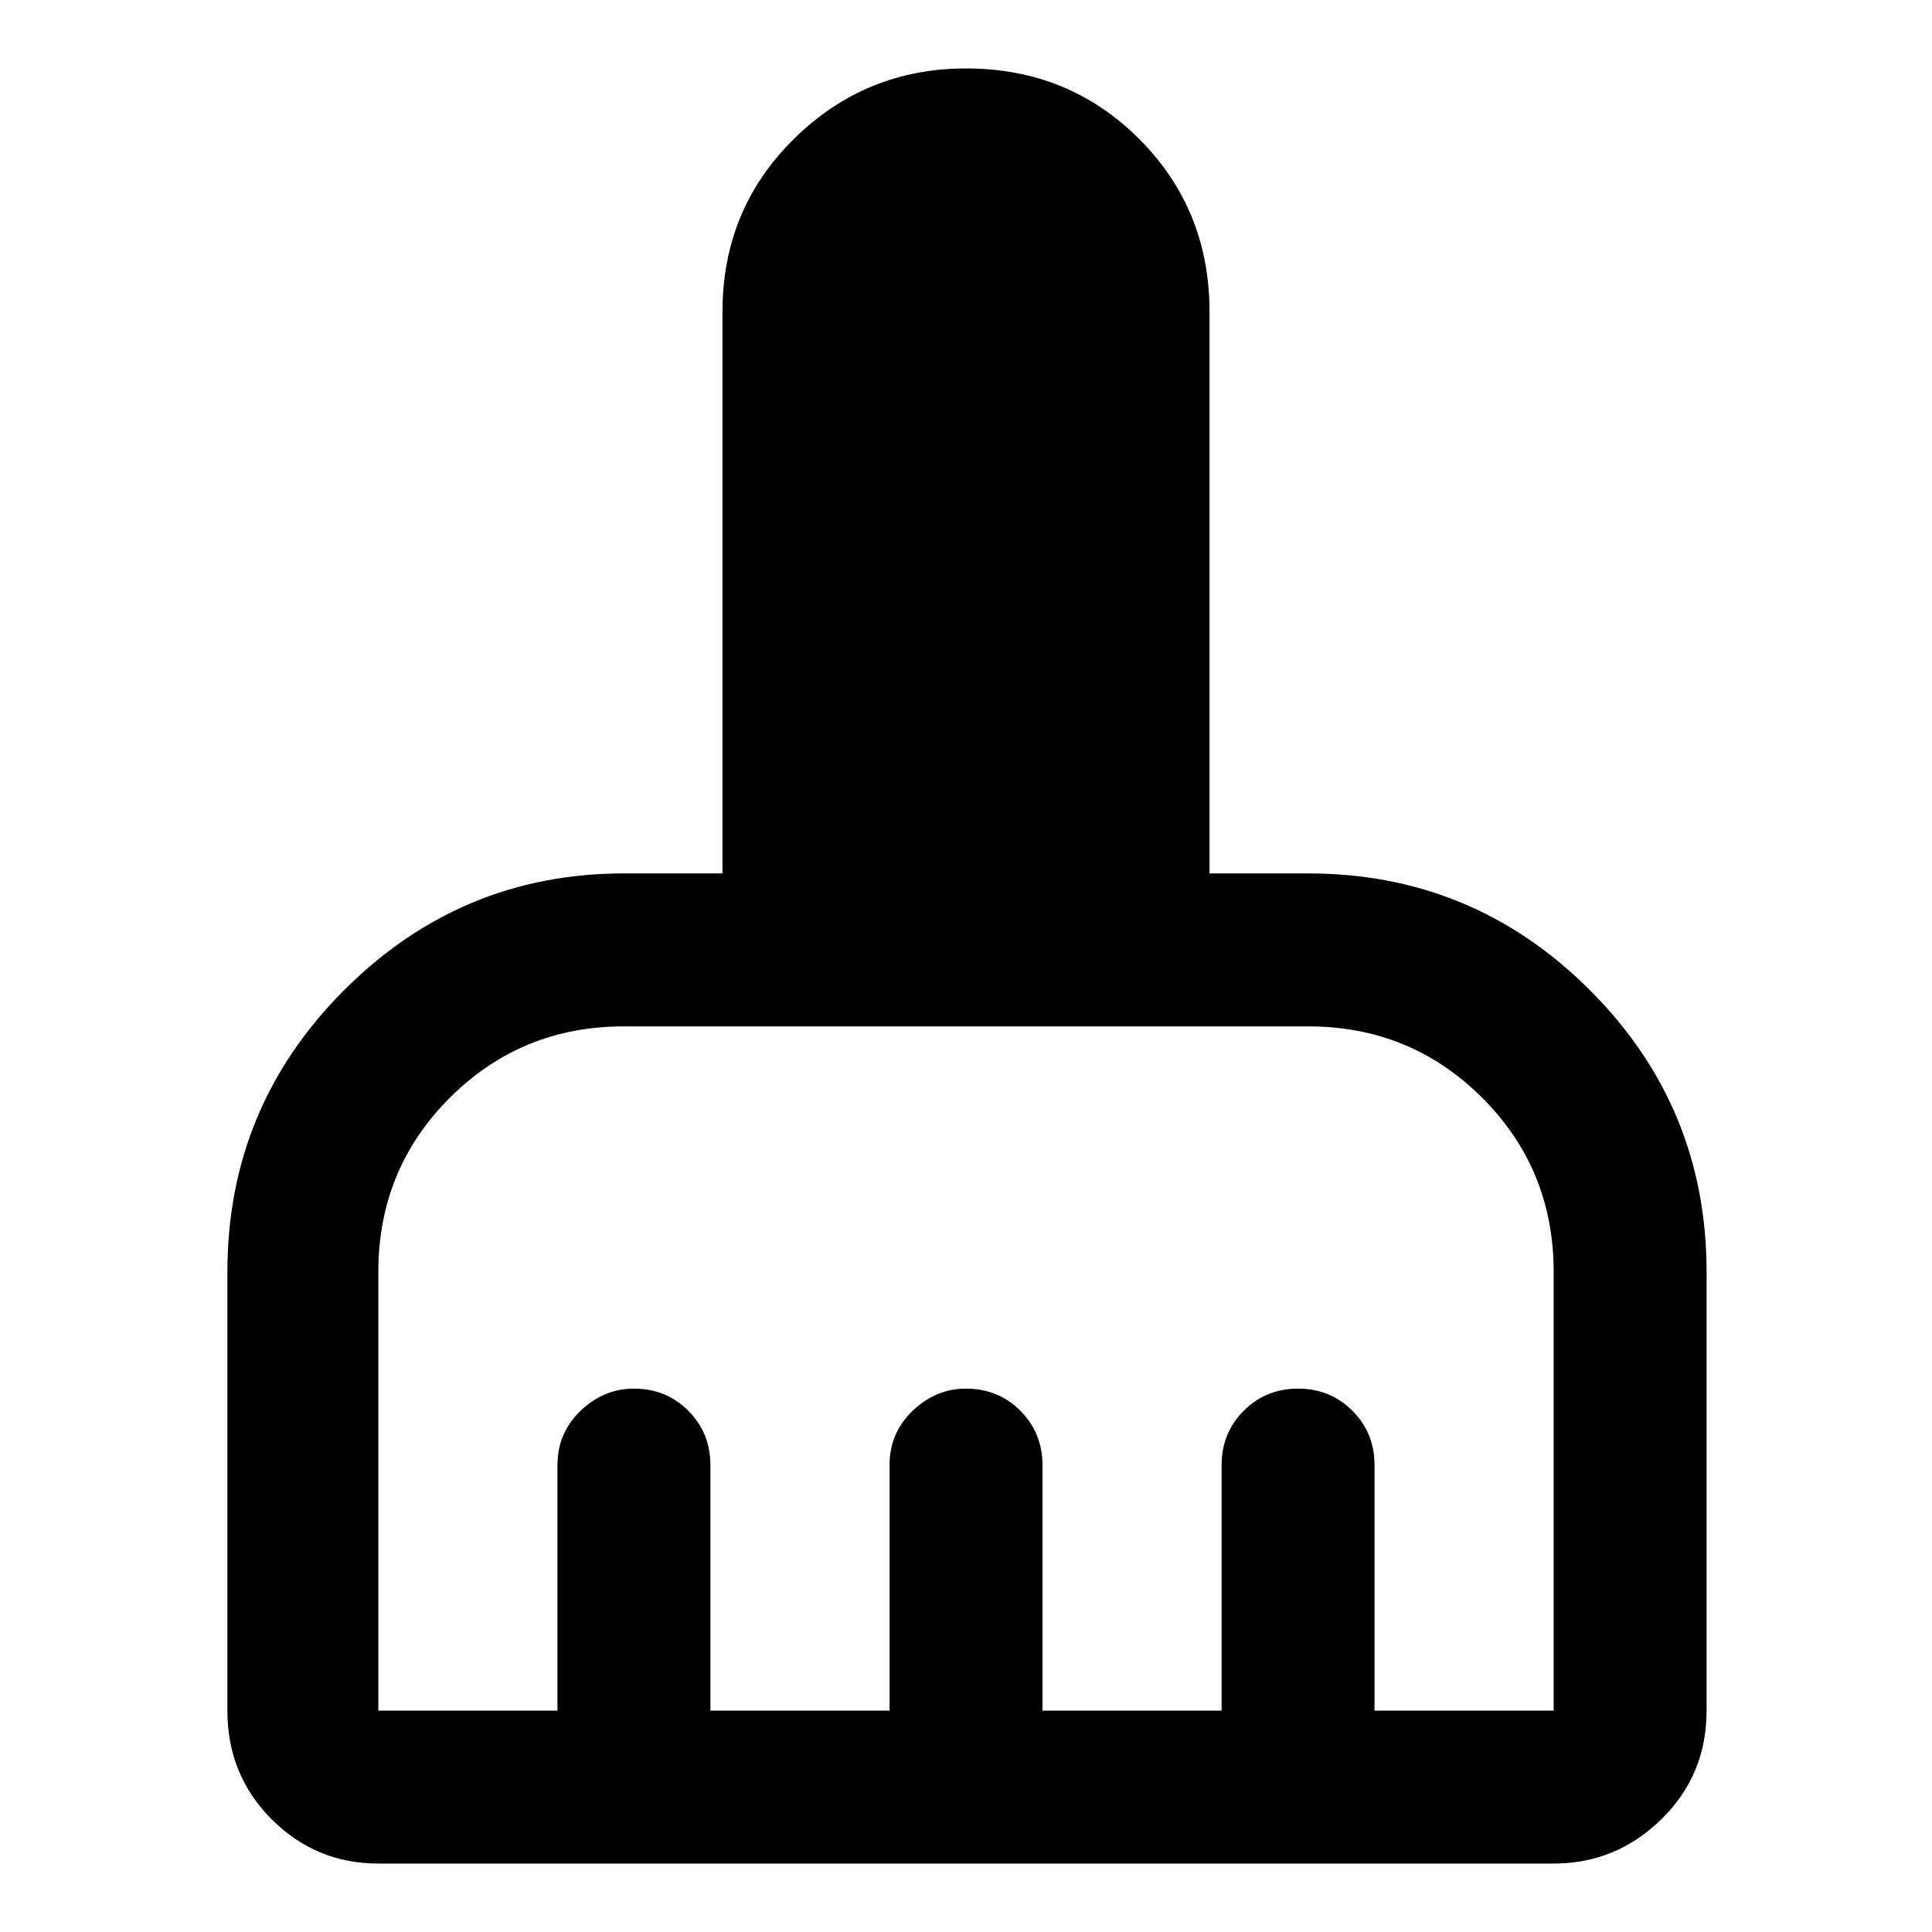 <svg xmlns="http://www.w3.org/2000/svg" height="40" width="40"><path d="M4.708 35.417V26.333Q4.708 22.917 7.125 20.5Q9.542 18.083 12.917 18.083H14.958V6.458Q14.958 4.333 16.438 2.875Q17.917 1.417 20 1.417Q22.125 1.417 23.583 2.875Q25.042 4.333 25.042 6.458V18.083H27.083Q30.5 18.083 32.917 20.5Q35.333 22.917 35.333 26.333V35.417Q35.333 36.75 34.396 37.667Q33.458 38.583 32.167 38.583H7.833Q6.542 38.583 5.625 37.667Q4.708 36.75 4.708 35.417ZM7.833 35.417H11.542V30.333Q11.542 29.667 12.021 29.208Q12.5 28.75 13.125 28.75Q13.792 28.75 14.25 29.208Q14.708 29.667 14.708 30.333V35.417H18.417V30.333Q18.417 29.667 18.896 29.208Q19.375 28.75 20 28.75Q20.667 28.75 21.125 29.208Q21.583 29.667 21.583 30.333V35.417H25.292V30.333Q25.292 29.667 25.75 29.208Q26.208 28.75 26.875 28.75Q27.542 28.75 28 29.208Q28.458 29.667 28.458 30.333V35.417H32.167Q32.167 35.417 32.167 35.417Q32.167 35.417 32.167 35.417V26.333Q32.167 24.208 30.688 22.729Q29.208 21.25 27.083 21.25H12.917Q10.792 21.25 9.312 22.729Q7.833 24.208 7.833 26.333V35.417Q7.833 35.417 7.833 35.417Q7.833 35.417 7.833 35.417Z"/></svg>